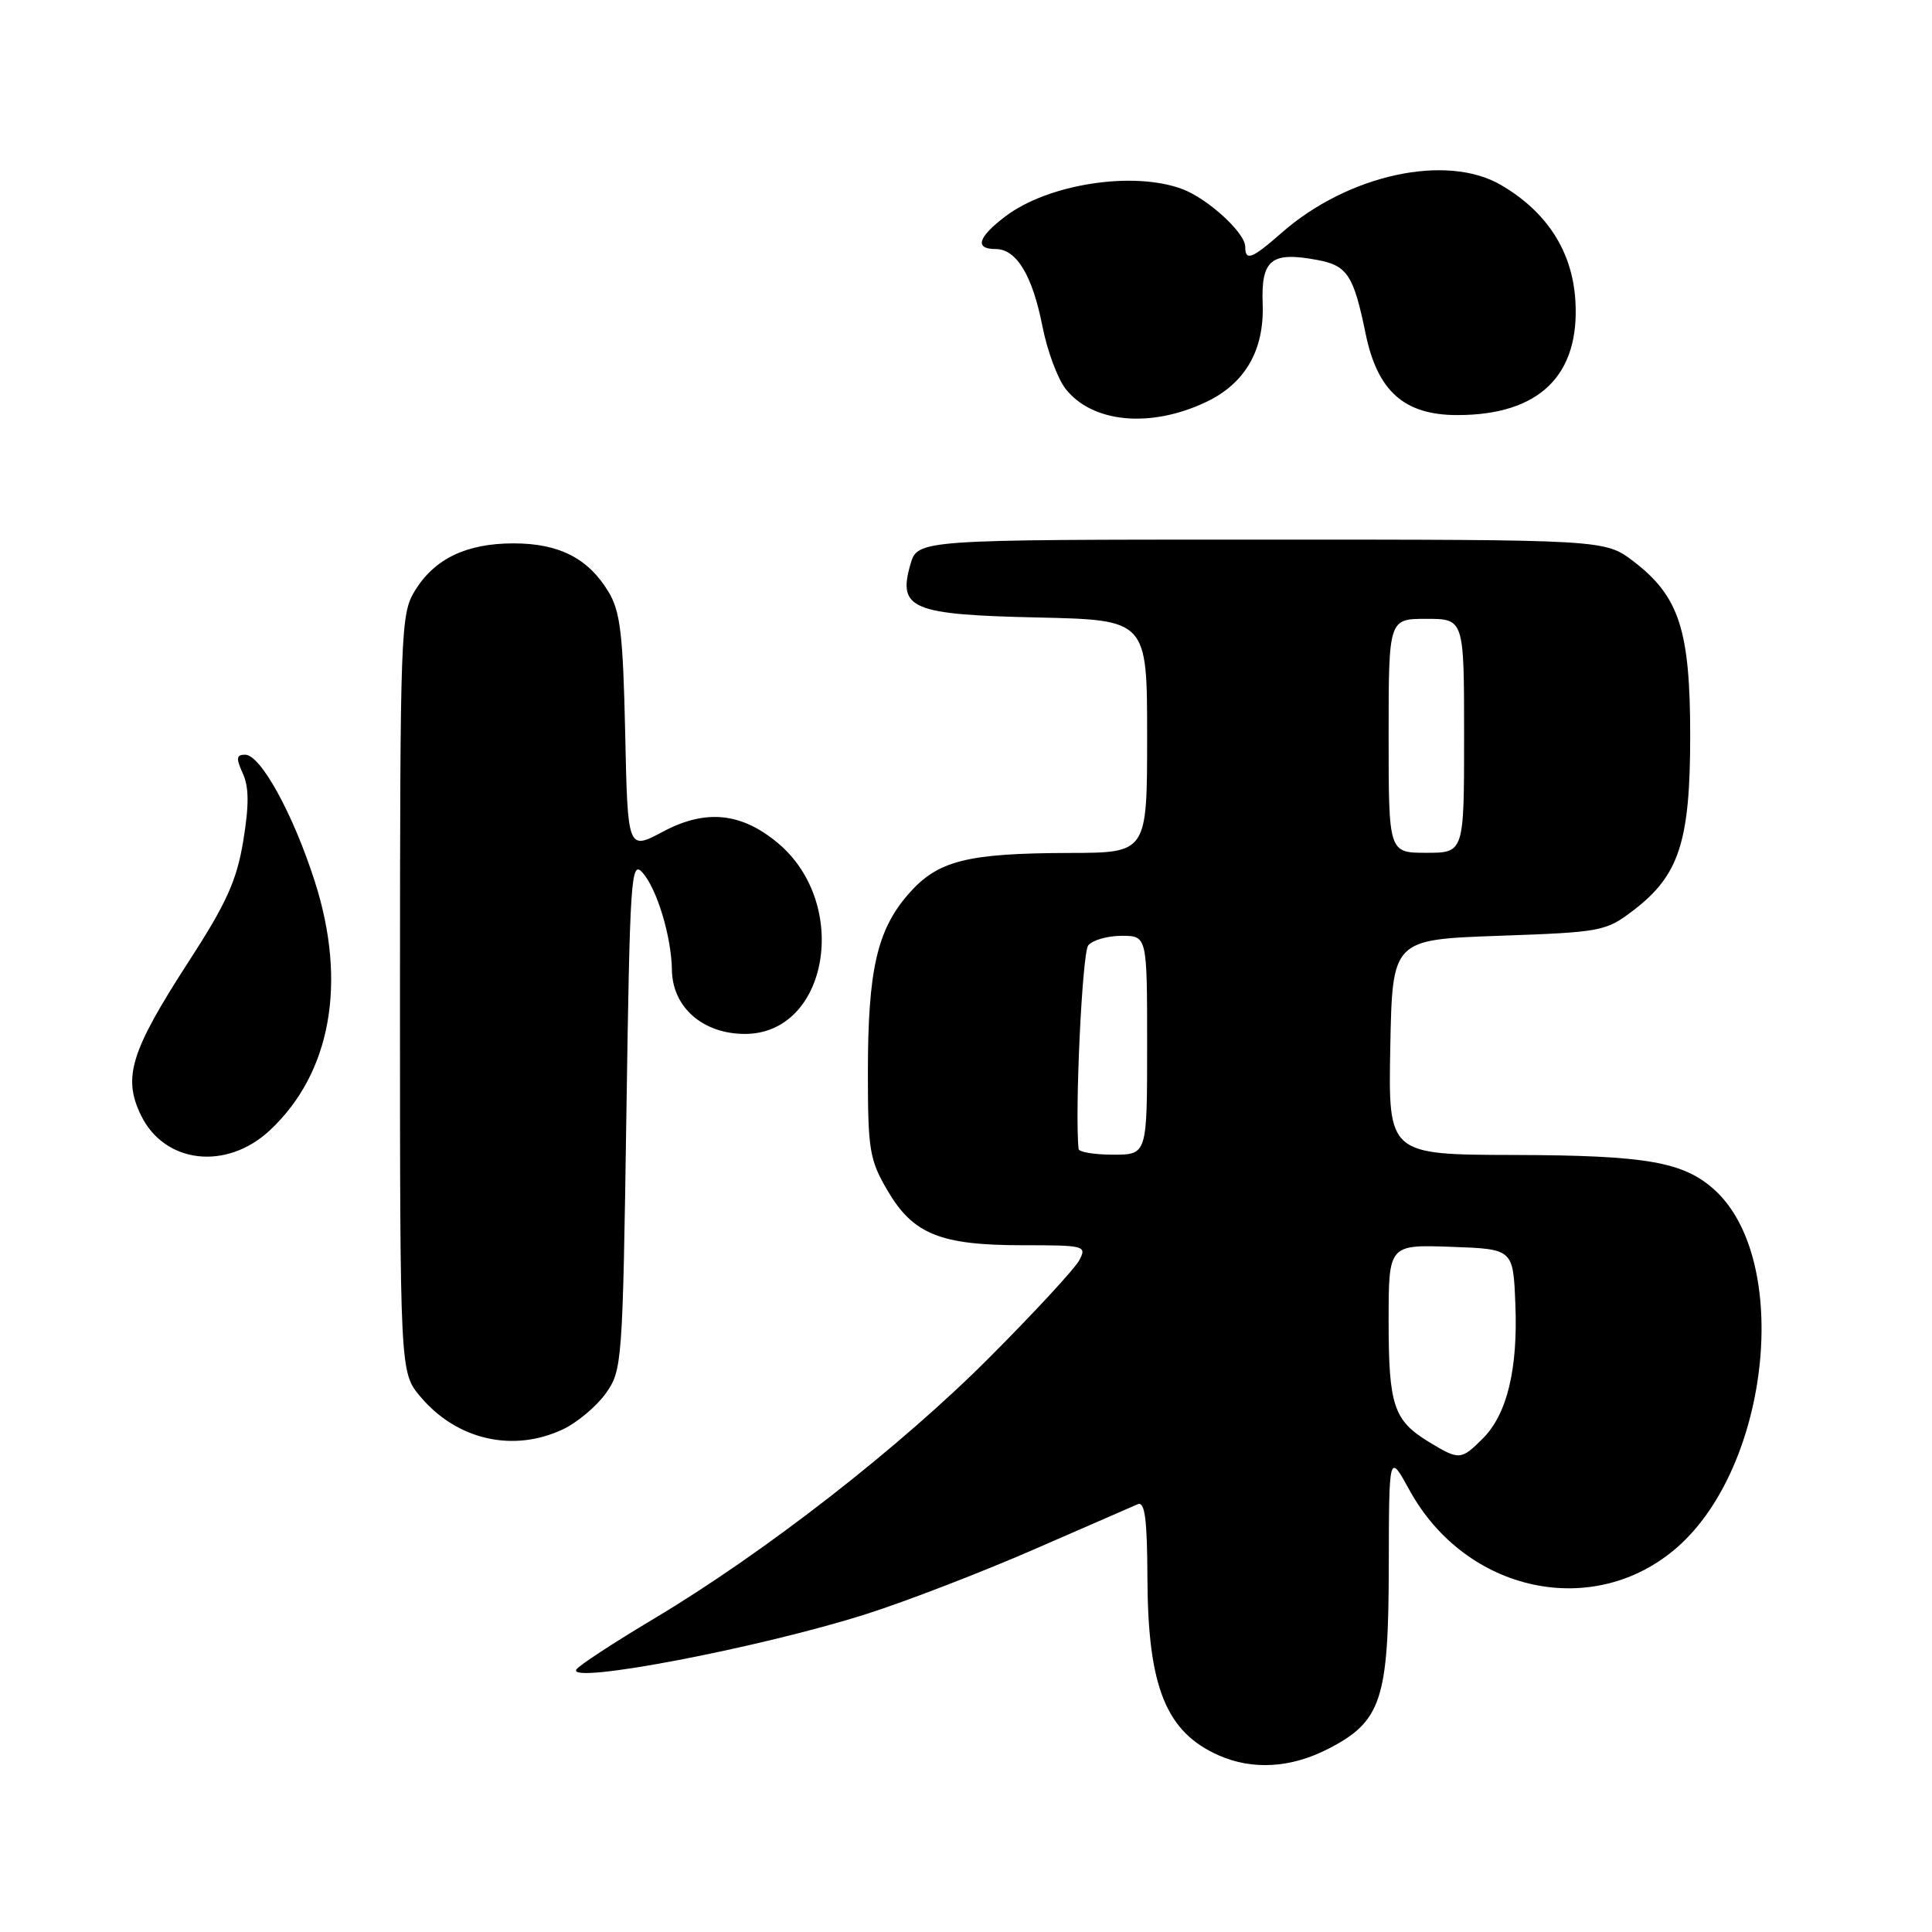 <?xml version="1.0" encoding="UTF-8" standalone="no"?>
<!DOCTYPE svg PUBLIC "-//W3C//DTD SVG 1.1//EN" "http://www.w3.org/Graphics/SVG/1.1/DTD/svg11.dtd" >
<svg xmlns="http://www.w3.org/2000/svg" xmlns:xlink="http://www.w3.org/1999/xlink" version="1.1" viewBox="0 0 256 256">
 <g >
 <path fill="currentColor"
d=" M 175.96 231.75 C 183.04 228.12 184.00 225.24 184.02 207.52 C 184.05 192.50 184.05 192.50 186.77 197.46 C 194.26 211.08 211.26 214.68 222.28 204.99 C 234.58 194.16 237.39 166.91 227.17 157.65 C 223.07 153.95 218.16 153.09 200.72 153.04 C 183.95 153.00 183.95 153.00 184.22 138.75 C 184.50 124.50 184.50 124.50 198.58 124.00 C 212.21 123.52 212.79 123.41 216.44 120.62 C 222.50 115.99 223.96 111.51 223.96 97.50 C 223.96 83.48 222.50 79.01 216.44 74.38 C 212.66 71.50 212.66 71.50 167.12 71.50 C 121.58 71.50 121.58 71.50 120.63 74.80 C 118.94 80.68 120.79 81.45 137.53 81.82 C 152.00 82.15 152.00 82.15 152.00 97.57 C 152.00 113.00 152.00 113.00 141.75 113.02 C 128.05 113.06 124.24 114.03 120.36 118.48 C 116.21 123.24 115.00 128.57 115.00 142.10 C 115.00 152.38 115.22 153.70 117.60 157.75 C 120.98 163.54 124.60 165.00 135.50 165.00 C 143.77 165.00 144.03 165.07 143.00 167.01 C 142.41 168.11 137.10 173.86 131.21 179.77 C 119.32 191.72 101.34 205.72 86.61 214.51 C 81.30 217.68 76.68 220.70 76.37 221.22 C 75.12 223.24 100.92 218.30 114.88 213.84 C 120.17 212.15 130.12 208.31 137.00 205.31 C 143.88 202.31 150.06 199.62 150.75 199.32 C 151.70 198.91 152.01 201.25 152.04 209.14 C 152.10 223.56 154.51 229.51 161.50 232.60 C 165.97 234.57 171.04 234.27 175.96 231.75 Z  M 74.62 189.38 C 76.50 188.48 79.04 186.35 80.27 184.63 C 82.44 181.58 82.51 180.66 83.00 147.64 C 83.47 116.07 83.61 113.91 85.15 115.64 C 87.06 117.79 88.97 124.14 89.03 128.50 C 89.09 133.46 93.12 137.00 98.71 137.00 C 109.73 137.00 112.71 119.83 103.11 111.74 C 98.25 107.66 93.52 107.18 87.86 110.19 C 83.17 112.69 83.17 112.69 82.84 97.10 C 82.55 83.97 82.20 81.01 80.61 78.39 C 77.94 73.97 74.06 72.00 68.05 72.00 C 61.79 72.00 57.56 74.04 54.96 78.30 C 53.09 81.36 53.01 83.67 53.00 131.67 C 53.00 181.85 53.00 181.85 55.70 185.06 C 60.54 190.81 68.01 192.51 74.62 189.38 Z  M 35.76 149.77 C 43.85 142.21 46.02 130.22 41.71 116.79 C 38.83 107.82 34.53 100.00 32.48 100.00 C 31.31 100.00 31.26 100.47 32.17 102.48 C 33.00 104.29 33.01 106.70 32.23 111.44 C 31.36 116.70 30.00 119.70 25.01 127.40 C 17.31 139.29 16.23 142.77 18.69 147.80 C 21.81 154.19 30.01 155.14 35.76 149.77 Z  M 159.77 53.29 C 164.97 50.84 167.53 46.43 167.31 40.30 C 167.09 34.38 168.44 33.30 174.57 34.45 C 178.53 35.19 179.36 36.46 180.95 44.21 C 182.52 51.85 186.07 55.00 193.11 55.00 C 203.97 55.00 209.38 49.73 208.74 39.77 C 208.33 33.28 204.96 28.06 198.90 24.52 C 191.68 20.29 178.61 23.13 169.82 30.85 C 165.87 34.32 165.00 34.65 165.00 32.69 C 165.00 30.86 160.07 26.34 156.68 25.06 C 150.23 22.63 138.94 24.35 133.25 28.65 C 129.57 31.43 129.09 33.00 131.94 33.00 C 134.69 33.00 136.80 36.49 138.13 43.25 C 138.76 46.46 140.14 50.18 141.20 51.53 C 144.74 56.03 152.42 56.76 159.77 53.29 Z  M 189.31 191.05 C 184.66 188.21 184.00 186.22 184.00 175.03 C 184.00 164.92 184.00 164.92 192.25 165.21 C 200.50 165.50 200.50 165.50 200.79 172.73 C 201.15 181.41 199.70 187.39 196.48 190.61 C 193.60 193.49 193.35 193.51 189.31 191.05 Z  M 142.92 152.25 C 142.40 147.36 143.40 126.22 144.20 125.26 C 144.77 124.57 146.76 124.00 148.62 124.00 C 152.00 124.00 152.00 124.00 152.00 138.50 C 152.00 153.00 152.00 153.00 147.50 153.00 C 145.03 153.00 142.96 152.66 142.92 152.25 Z  M 184.00 97.50 C 184.00 82.00 184.00 82.00 189.00 82.00 C 194.00 82.00 194.00 82.00 194.00 97.50 C 194.00 113.00 194.00 113.00 189.00 113.00 C 184.00 113.00 184.00 113.00 184.00 97.50 Z "/>
</g>
</svg>